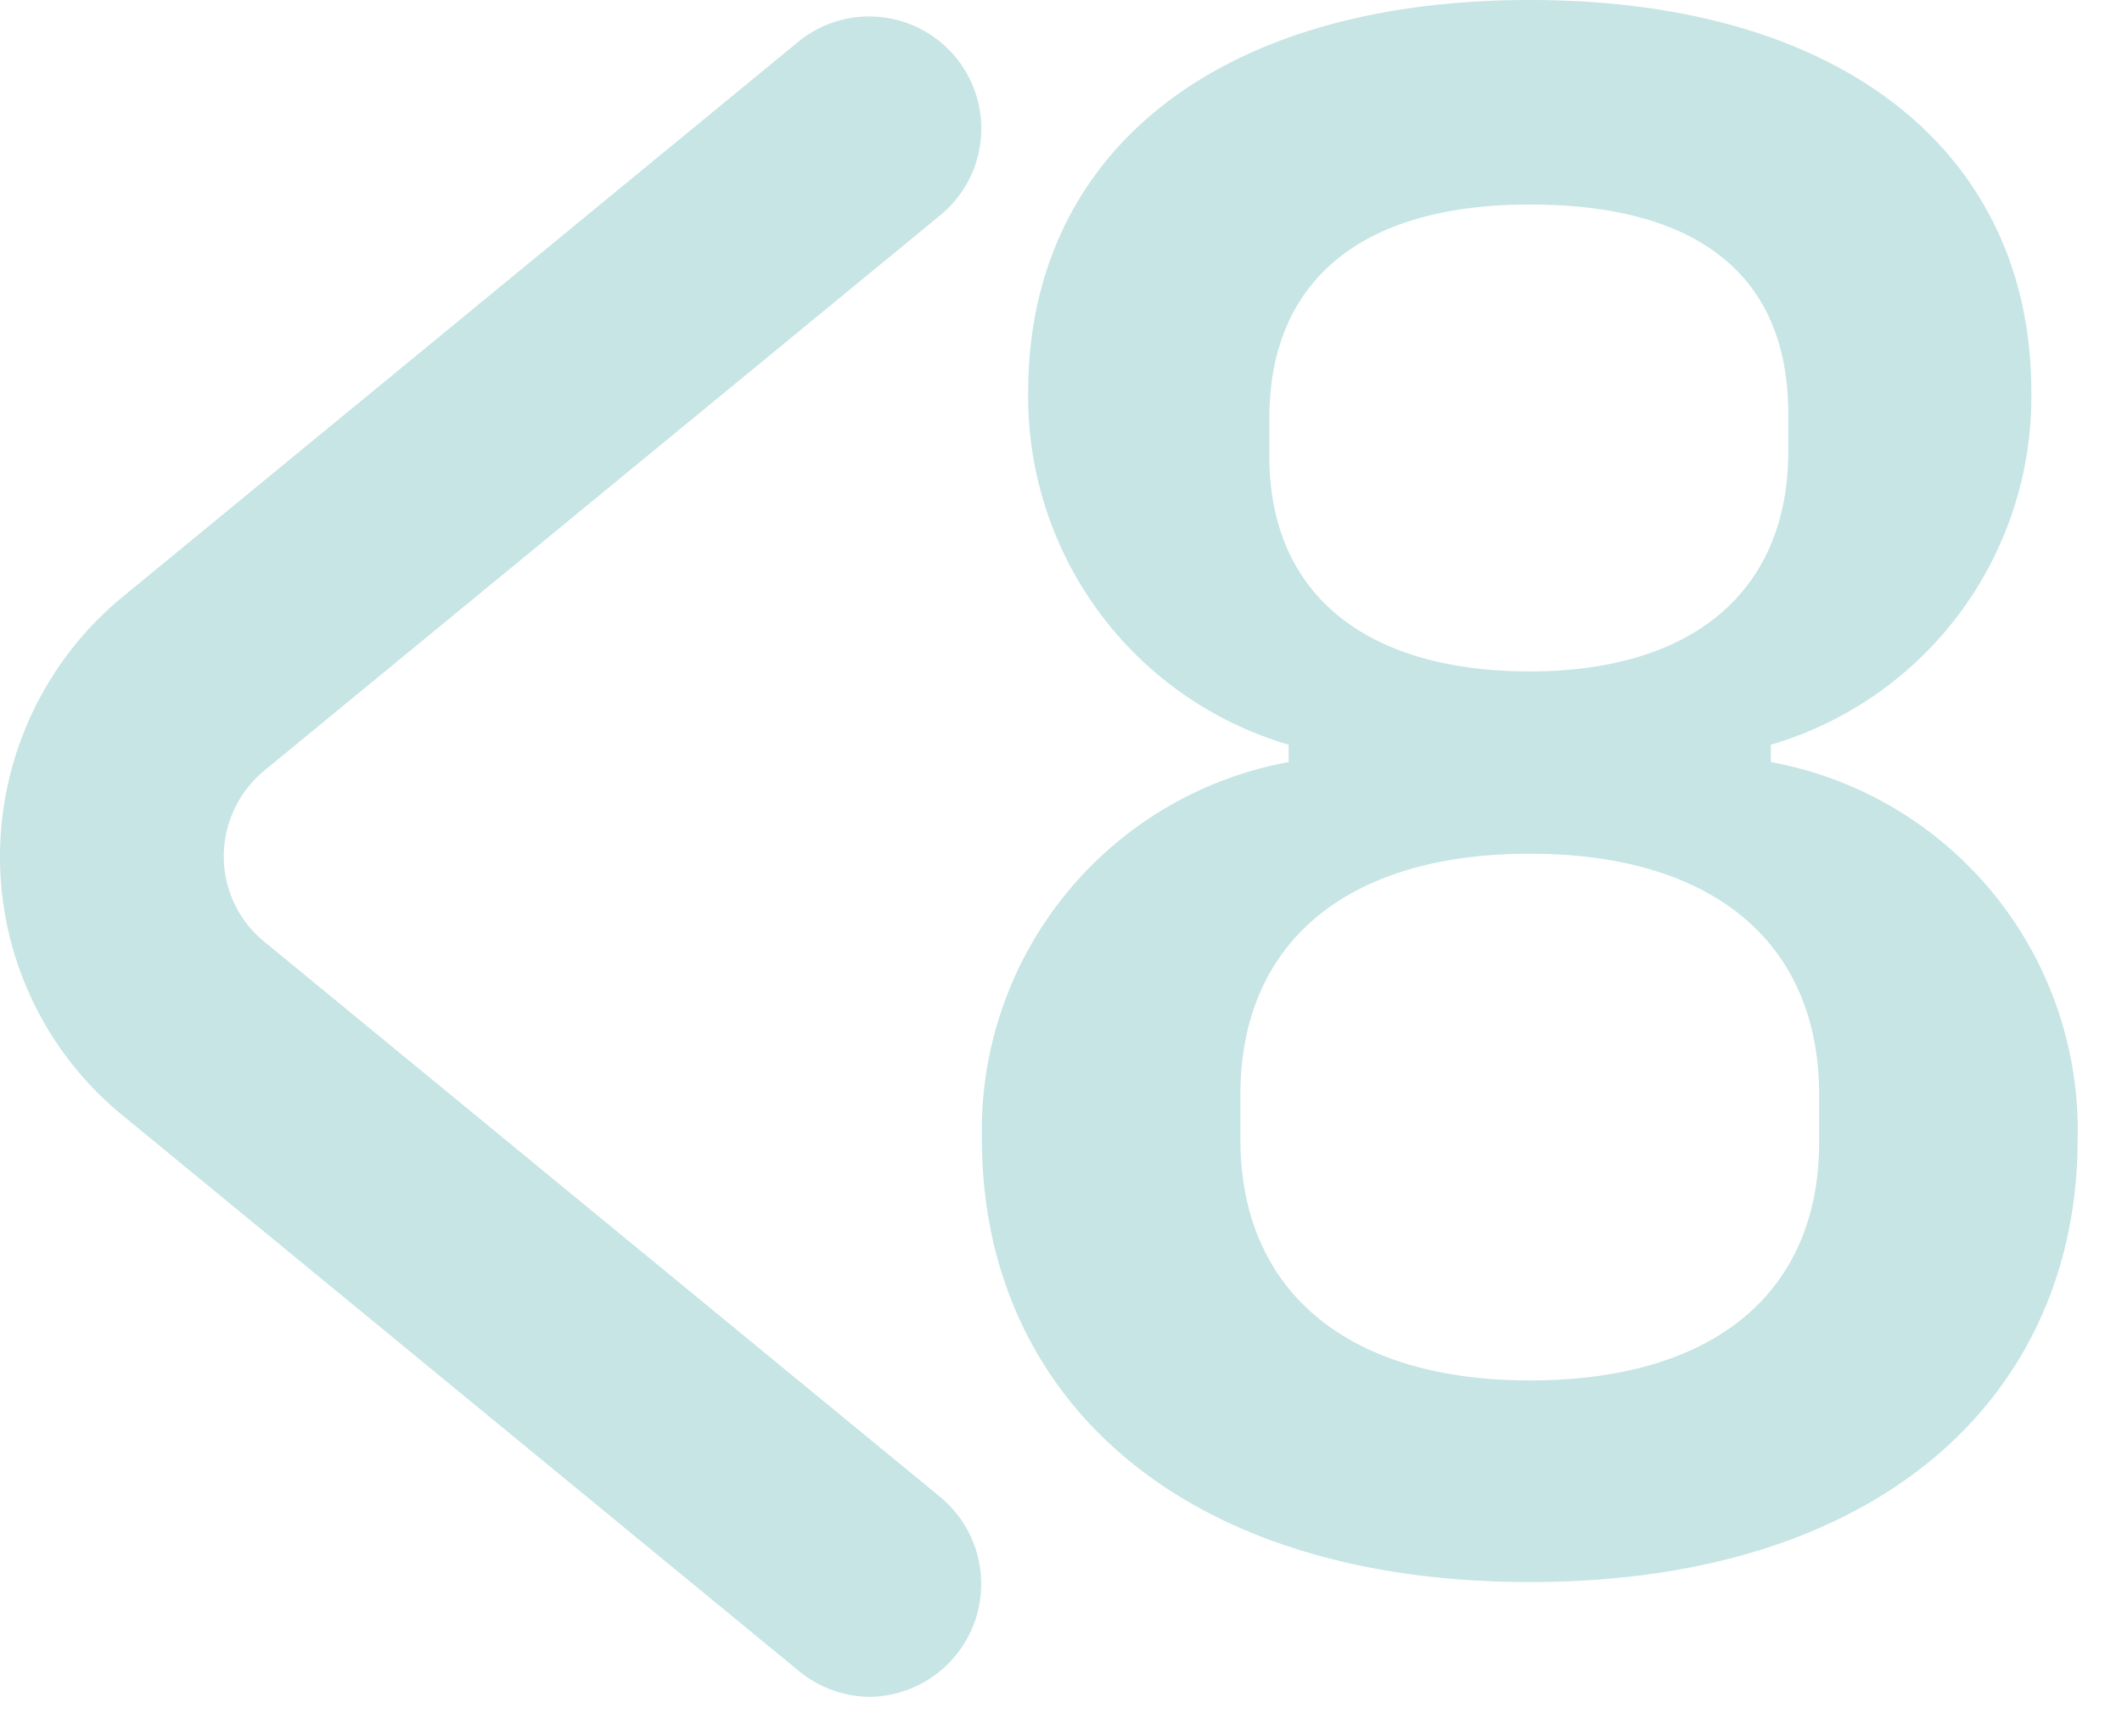 <svg xmlns="http://www.w3.org/2000/svg" width="22" height="18"><g fill="#C7E5E5"><path d="M9.02 17.59a1.17 1.17 0 01-.74-.27l-7-5.75A3.46 3.46 0 010 8.88a3.49 3.49 0 011.28-2.7l7-5.75a1.162 1.162 0 011.47 1.8l-7 5.75c-.272.22-.43.55-.43.9 0 .347.159.674.43.89l7 5.75a1.17 1.17 0 01-.73 2.07z"/><path d="M10.18 11.81a3.88 3.88 0 013.18-3.91v-.18a3.76 3.76 0 01-2.7-3.66c0-2.43 1.9-4.06 5.2-4.06 3.3 0 5.2 1.63 5.2 4.06a3.76 3.76 0 01-2.7 3.66v.18a3.88 3.88 0 013.18 3.91c0 2.62-2 4.59-5.68 4.59-3.68 0-5.68-1.97-5.68-4.59zm8.68 0v-.46c0-1.57-1.09-2.5-3-2.5s-3 .93-3 2.5v.46c0 1.56 1.09 2.5 3 2.5s3-.91 3-2.47v-.03zm-.32-7.13v-.39c0-1.43-.93-2.17-2.68-2.17s-2.7.79-2.7 2.22v.39c0 1.43 1 2.23 2.7 2.23 1.7 0 2.68-.84 2.68-2.28z"/></g></svg>